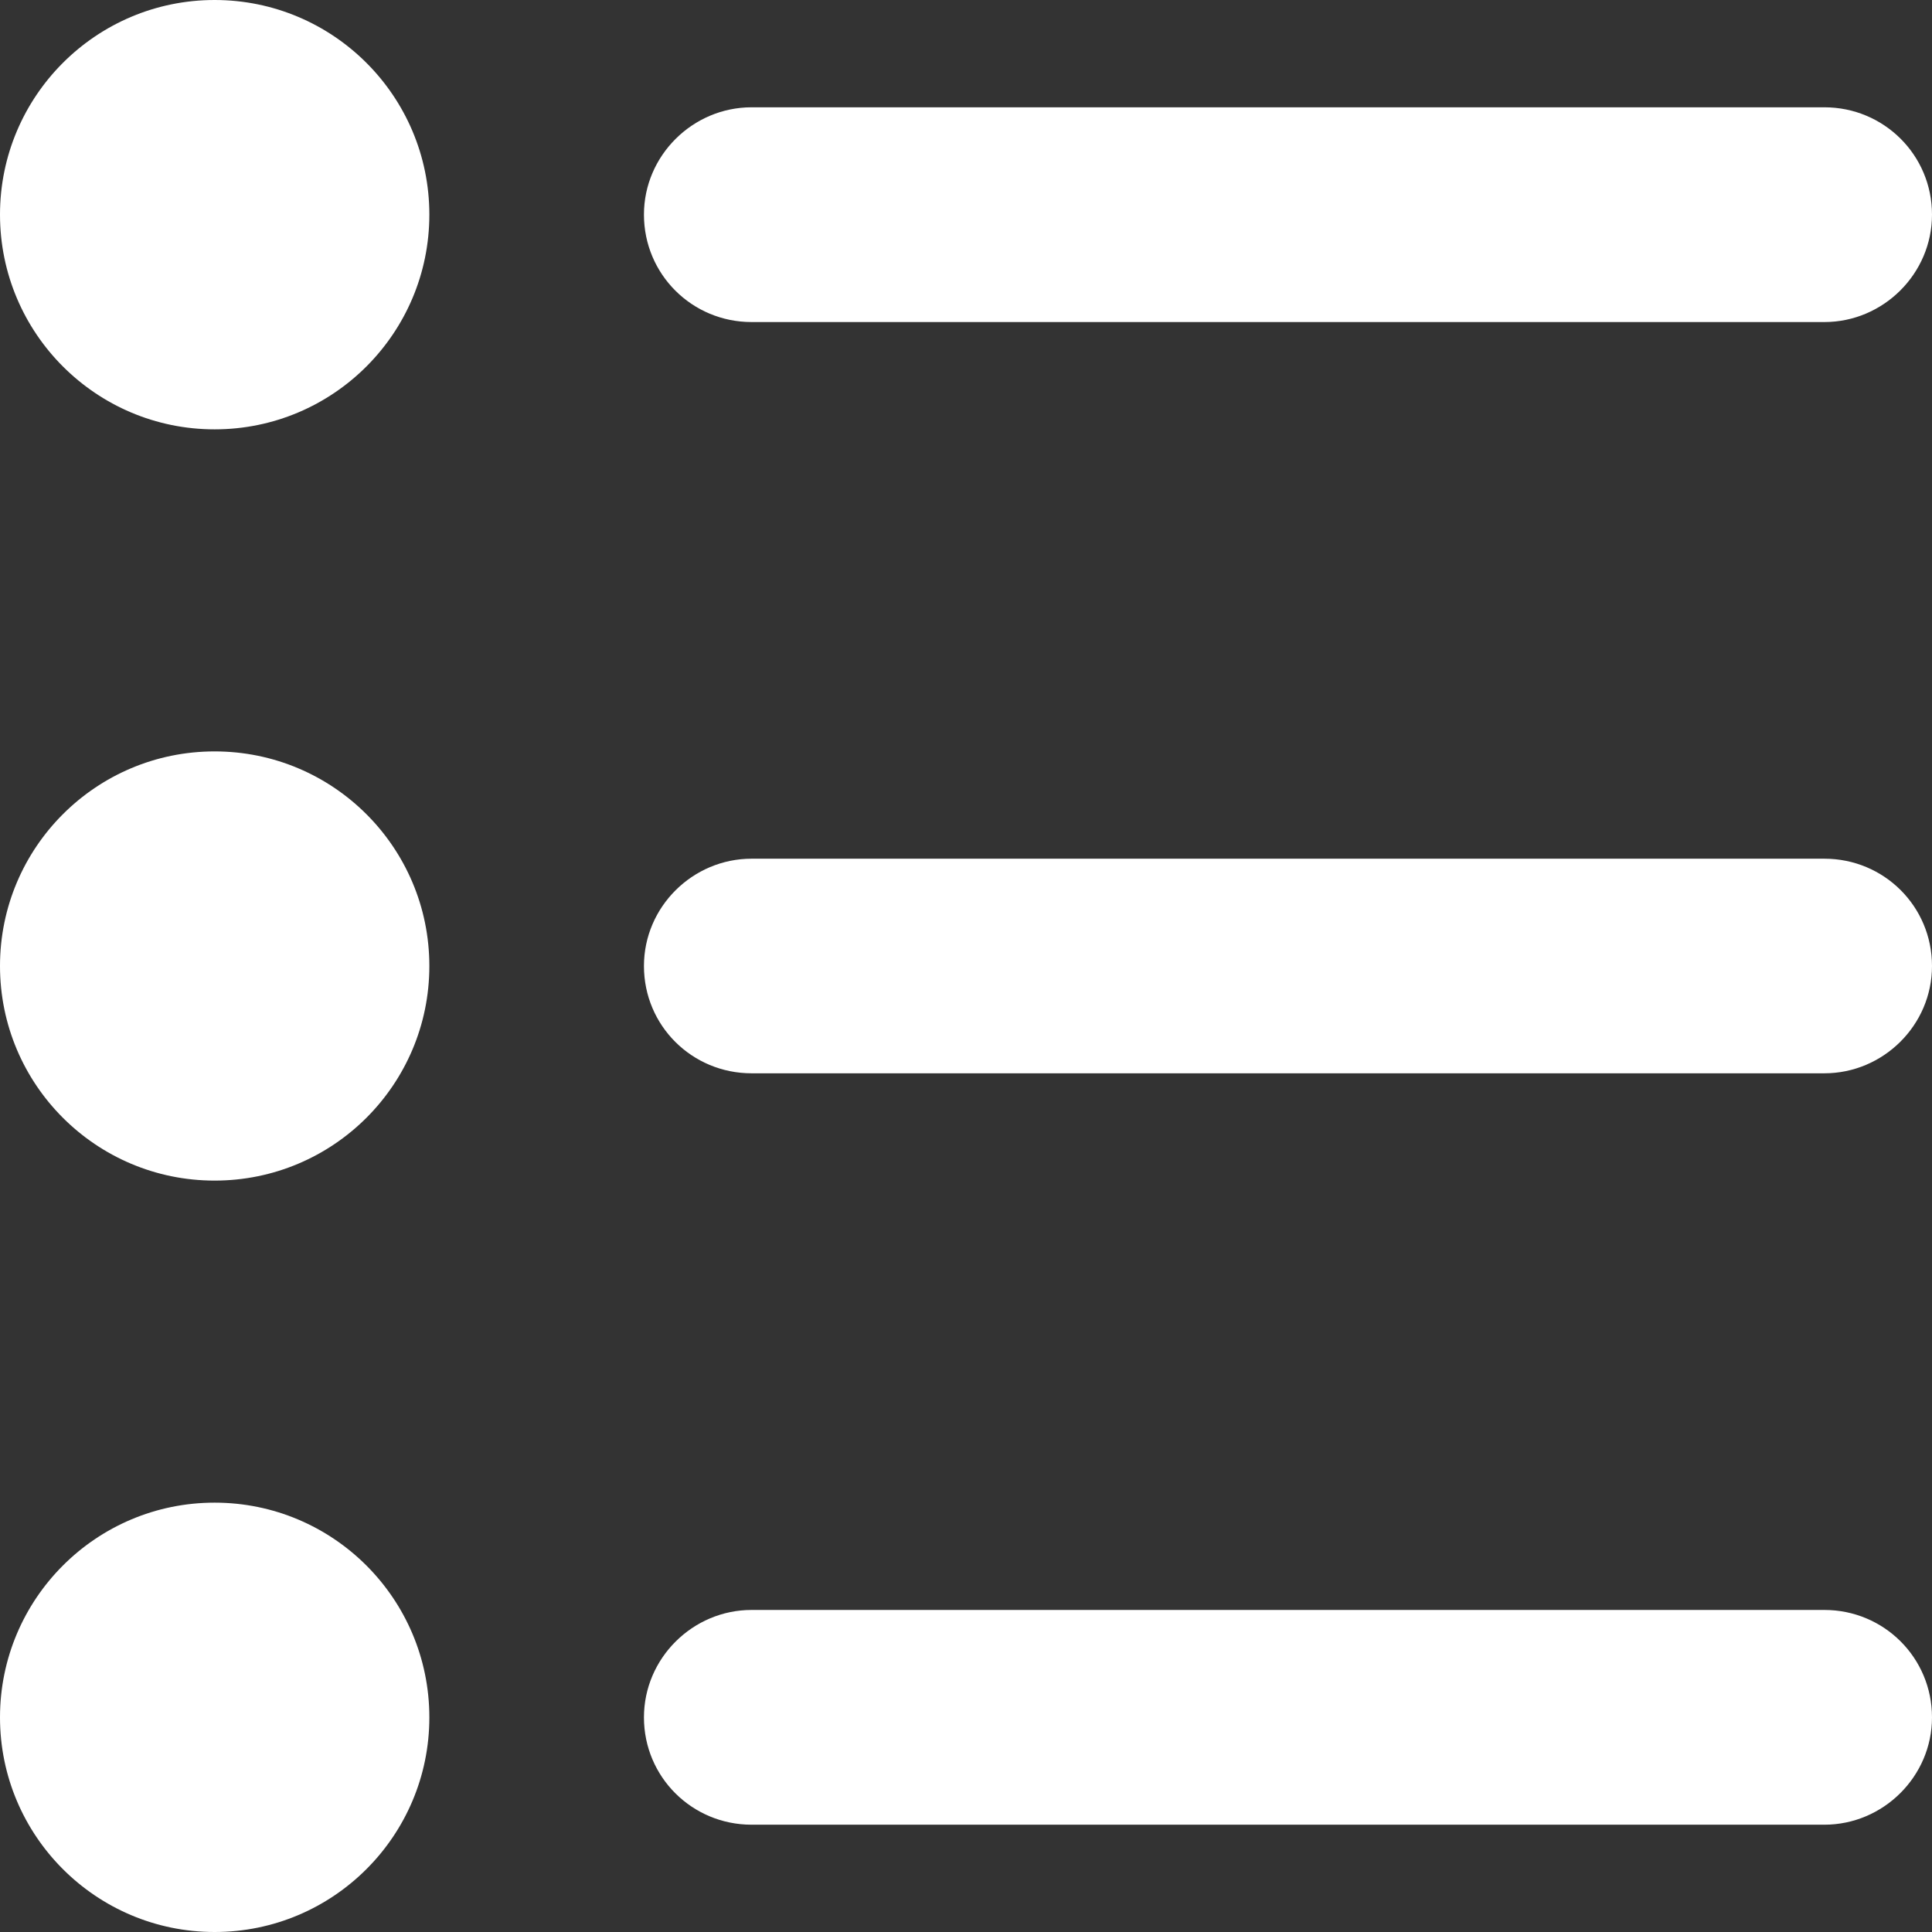 <?xml version="1.0" encoding="UTF-8"?>
<svg width="13px" height="13px" viewBox="0 0 13 13" version="1.1" xmlns="http://www.w3.org/2000/svg" xmlns:xlink="http://www.w3.org/1999/xlink">
    <rect x="0" y="0" width="13" height="13" fill="#333333" stroke="none"/>
    <!-- Generator: sketchtool 51.1 (57501) - http://www.bohemiancoding.com/sketch -->
    <title>5D2A722B-A9FB-4E23-9E67-52C7D26F11DA</title>
    <desc>Created with sketchtool.</desc>
    <defs></defs>
    <g id="DesignDashboardAgents-" stroke="none" stroke-width="1" fill="none" fill-rule="evenodd">
        <g id="3b-Dashboard-Clients-List" transform="translate(-162, -212)" fill="#FFFFFF">
            <g id="liste" transform="translate(162, 210)">
                <path d="M4.333,8.5 C4.333,8.101 4.662,7.778 5.057,7.778 L12.276,7.778 C12.676,7.778 13,8.098 13,8.5 C13,8.899 12.671,9.222 12.276,9.222 L5.057,9.222 C4.657,9.222 4.333,8.902 4.333,8.5 Z M4.333,3.444 C4.333,3.046 4.662,2.722 5.057,2.722 L12.276,2.722 C12.676,2.722 13,3.043 13,3.444 C13,3.843 12.671,4.167 12.276,4.167 L5.057,4.167 C4.657,4.167 4.333,3.846 4.333,3.444 Z M4.333,13.556 C4.333,13.157 4.662,12.833 5.057,12.833 L12.276,12.833 C12.676,12.833 13,13.154 13,13.556 C13,13.954 12.671,14.278 12.276,14.278 L5.057,14.278 C4.657,14.278 4.333,13.957 4.333,13.556 Z M1.444,9.944 C0.647,9.944 0,9.298 0,8.5 C0,7.702 0.647,7.056 1.444,7.056 C2.242,7.056 2.889,7.702 2.889,8.5 C2.889,9.298 2.242,9.944 1.444,9.944 Z M1.444,4.889 C0.647,4.889 0,4.242 0,3.444 C0,2.647 0.647,2 1.444,2 C2.242,2 2.889,2.647 2.889,3.444 C2.889,4.242 2.242,4.889 1.444,4.889 Z M1.444,15 C0.647,15 0,14.353 0,13.556 C0,12.758 0.647,12.111 1.444,12.111 C2.242,12.111 2.889,12.758 2.889,13.556 C2.889,14.353 2.242,15 1.444,15 Z" id="liste-view-selected"></path>
            </g>
        </g>
    </g>
</svg>